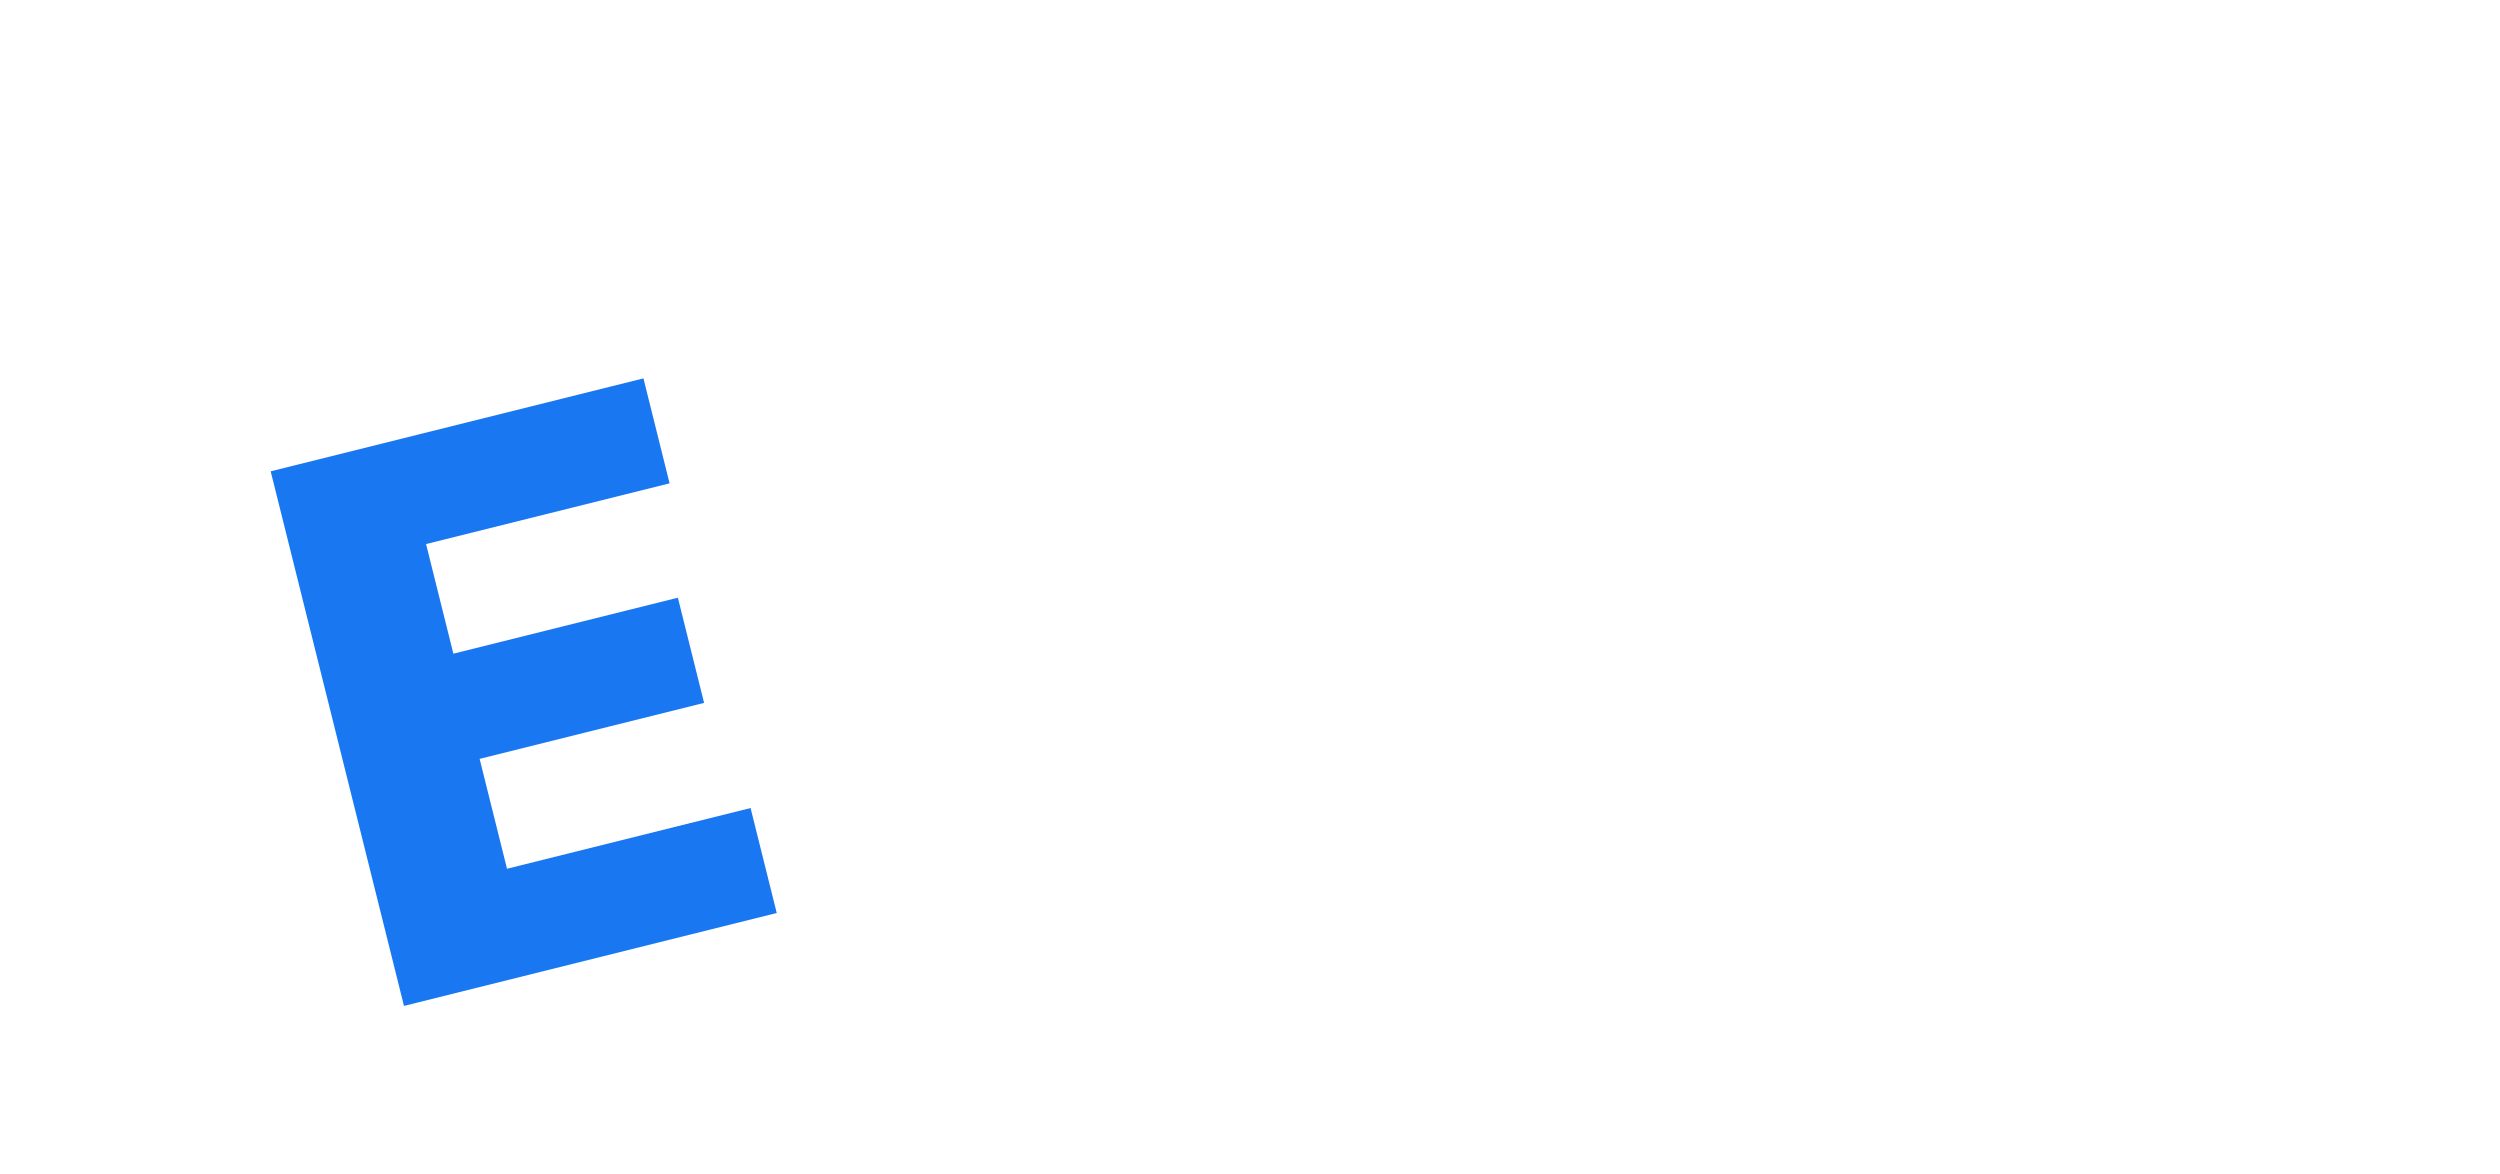 <svg width="66" height="31" viewBox="0 0 66 31" fill="none" xmlns="http://www.w3.org/2000/svg">
<g filter="url(#filter0_d_6_4)">
<path d="M10.665 22.556L7.146 8.443L16.987 5.989L17.677 8.76L11.248 10.363L11.969 13.257L17.896 11.779L18.588 14.556L12.662 16.034L13.385 18.935L19.815 17.332L20.506 20.103L10.665 22.556Z" fill="#1977F2"/>
<path d="M27.116 21.337H21.959V6.792H27.158C28.621 6.792 29.881 7.083 30.936 7.665C31.992 8.243 32.804 9.074 33.373 10.158C33.946 11.242 34.232 12.54 34.232 14.05C34.232 15.565 33.946 16.867 33.373 17.956C32.804 19.045 31.988 19.881 30.922 20.463C29.862 21.046 28.593 21.337 27.116 21.337ZM25.035 18.702H26.988C27.897 18.702 28.662 18.541 29.282 18.219C29.907 17.892 30.375 17.388 30.688 16.706C31.005 16.02 31.164 15.134 31.164 14.05C31.164 12.975 31.005 12.097 30.688 11.415C30.375 10.733 29.909 10.231 29.289 9.909C28.669 9.587 27.904 9.426 26.995 9.426H25.035V18.702ZM36.51 21.337V6.792L42.249 6.792C43.347 6.792 44.285 6.988 45.061 7.381C45.842 7.769 46.437 8.321 46.844 9.036C47.256 9.746 47.462 10.582 47.462 11.543C47.462 12.509 47.253 13.34 46.837 14.036C46.42 14.727 45.816 15.258 45.026 15.627C44.24 15.996 43.288 16.181 42.171 16.181H38.328V13.709H41.673C42.261 13.709 42.748 13.629 43.136 13.468C43.525 13.307 43.814 13.065 44.003 12.743C44.197 12.421 44.294 12.021 44.294 11.543C44.294 11.06 44.197 10.653 44.003 10.321C43.814 9.99 43.522 9.739 43.129 9.569C42.741 9.393 42.251 9.306 41.659 9.306H39.585V21.337H36.51ZM44.365 14.718L47.98 21.337H44.585L41.048 14.718H44.365Z" fill="white"/>
</g>
<defs>
<filter id="filter0_d_6_4" x="-4" y="0" width="74" height="38" filterUnits="userSpaceOnUse" color-interpolation-filters="sRGB">
<feFlood flood-opacity="0" result="BackgroundImageFix"/>
<feColorMatrix in="SourceAlpha" type="matrix" values="0 0 0 0 0 0 0 0 0 0 0 0 0 0 0 0 0 0 127 0" result="hardAlpha"/>
<feOffset dy="4"/>
<feGaussianBlur stdDeviation="2"/>
<feComposite in2="hardAlpha" operator="out"/>
<feColorMatrix type="matrix" values="0 0 0 0 0 0 0 0 0 0 0 0 0 0 0 0 0 0 0.25 0"/>
<feBlend mode="normal" in2="BackgroundImageFix" result="effect1_dropShadow_6_4"/>
<feBlend mode="normal" in="SourceGraphic" in2="effect1_dropShadow_6_4" result="shape"/>
</filter>
</defs>
</svg>
